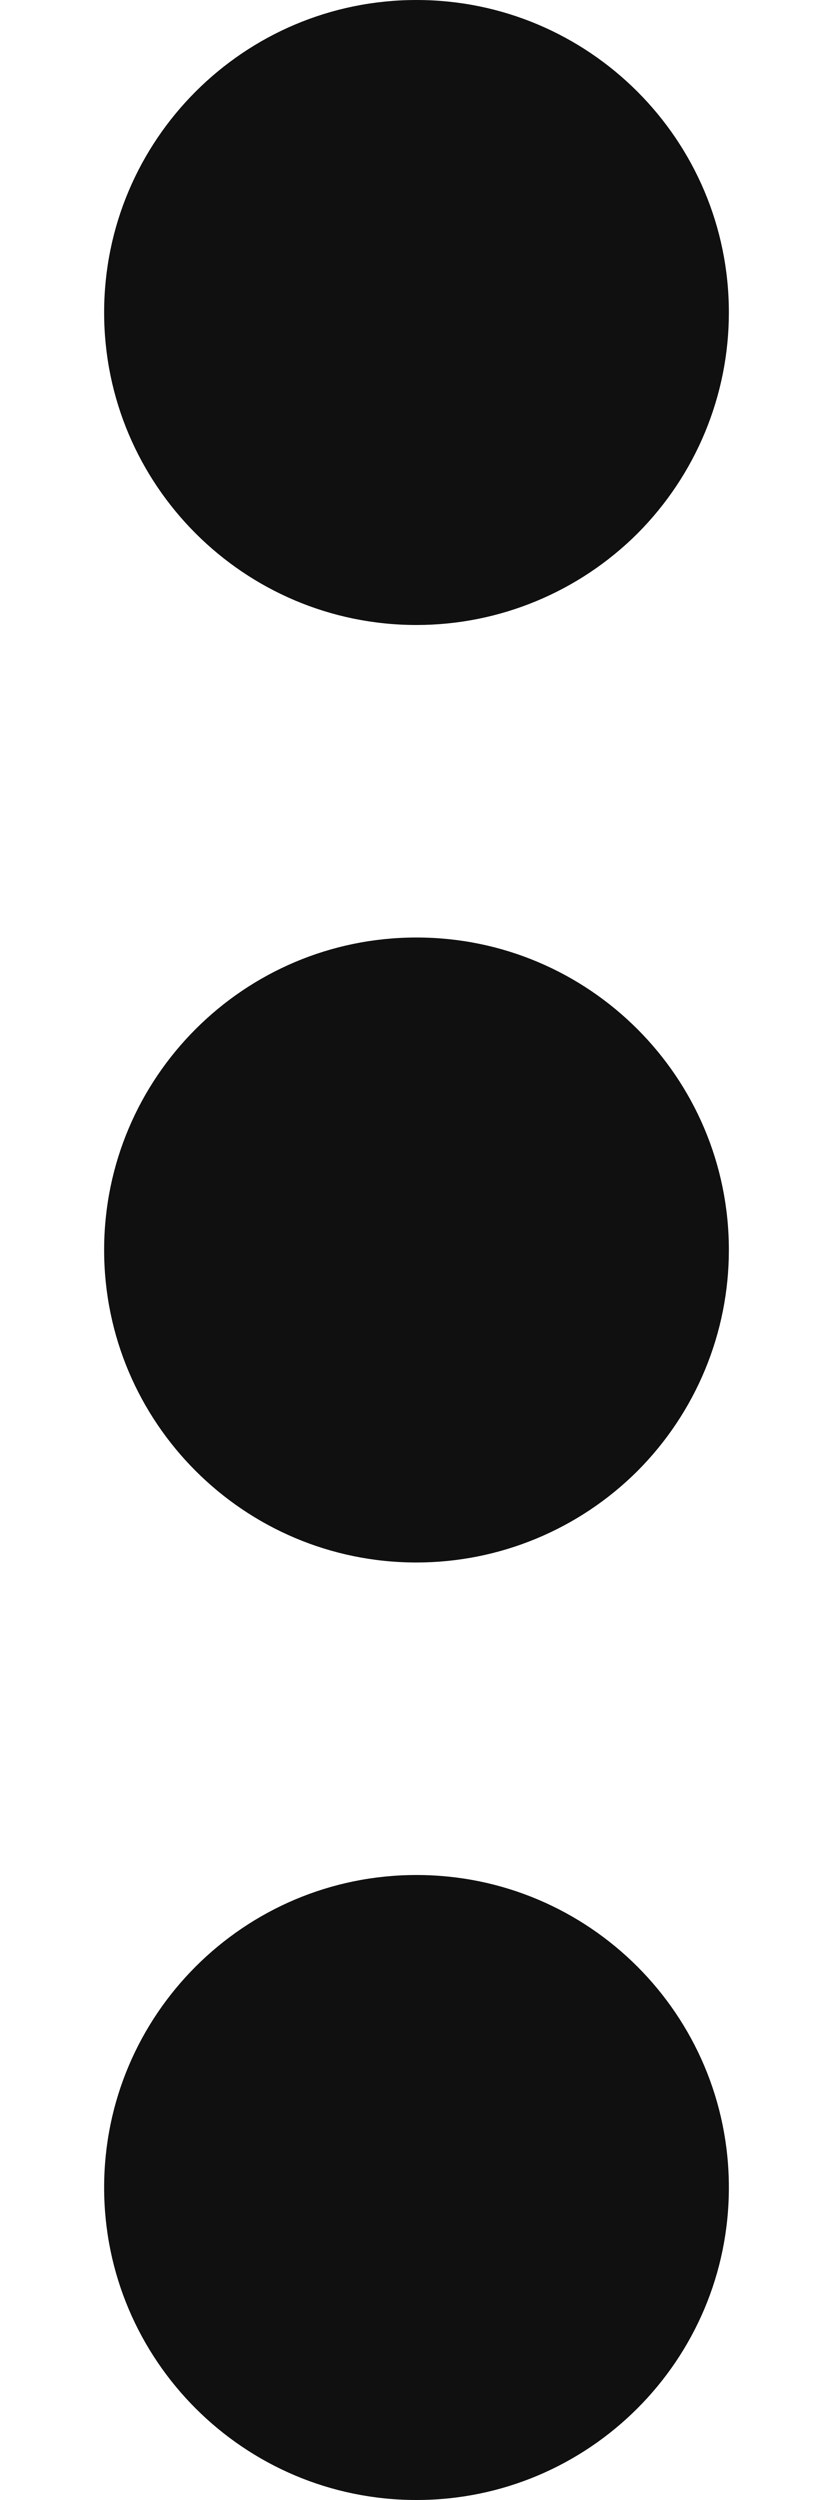 <svg width="4" height="12" viewBox="0 0 4 12" fill="none" xmlns="http://www.w3.org/2000/svg">
<path d="M2 12C1.172 12 0.5 11.328 0.5 10.5C0.5 9.672 1.172 9 2 9C2.828 9 3.5 9.672 3.5 10.5C3.5 11.328 2.828 12 2 12ZM2 7.5C1.172 7.5 0.5 6.828 0.5 6C0.5 5.172 1.172 4.5 2 4.5C2.828 4.5 3.5 5.172 3.5 6C3.5 6.398 3.342 6.779 3.061 7.061C2.779 7.342 2.398 7.5 2 7.5ZM2 3C1.172 3 0.5 2.328 0.5 1.5C0.5 0.672 1.172 0 2 0C2.828 0 3.5 0.672 3.5 1.5C3.5 1.898 3.342 2.279 3.061 2.561C2.779 2.842 2.398 3 2 3Z" fill="#101010"/>
</svg>
